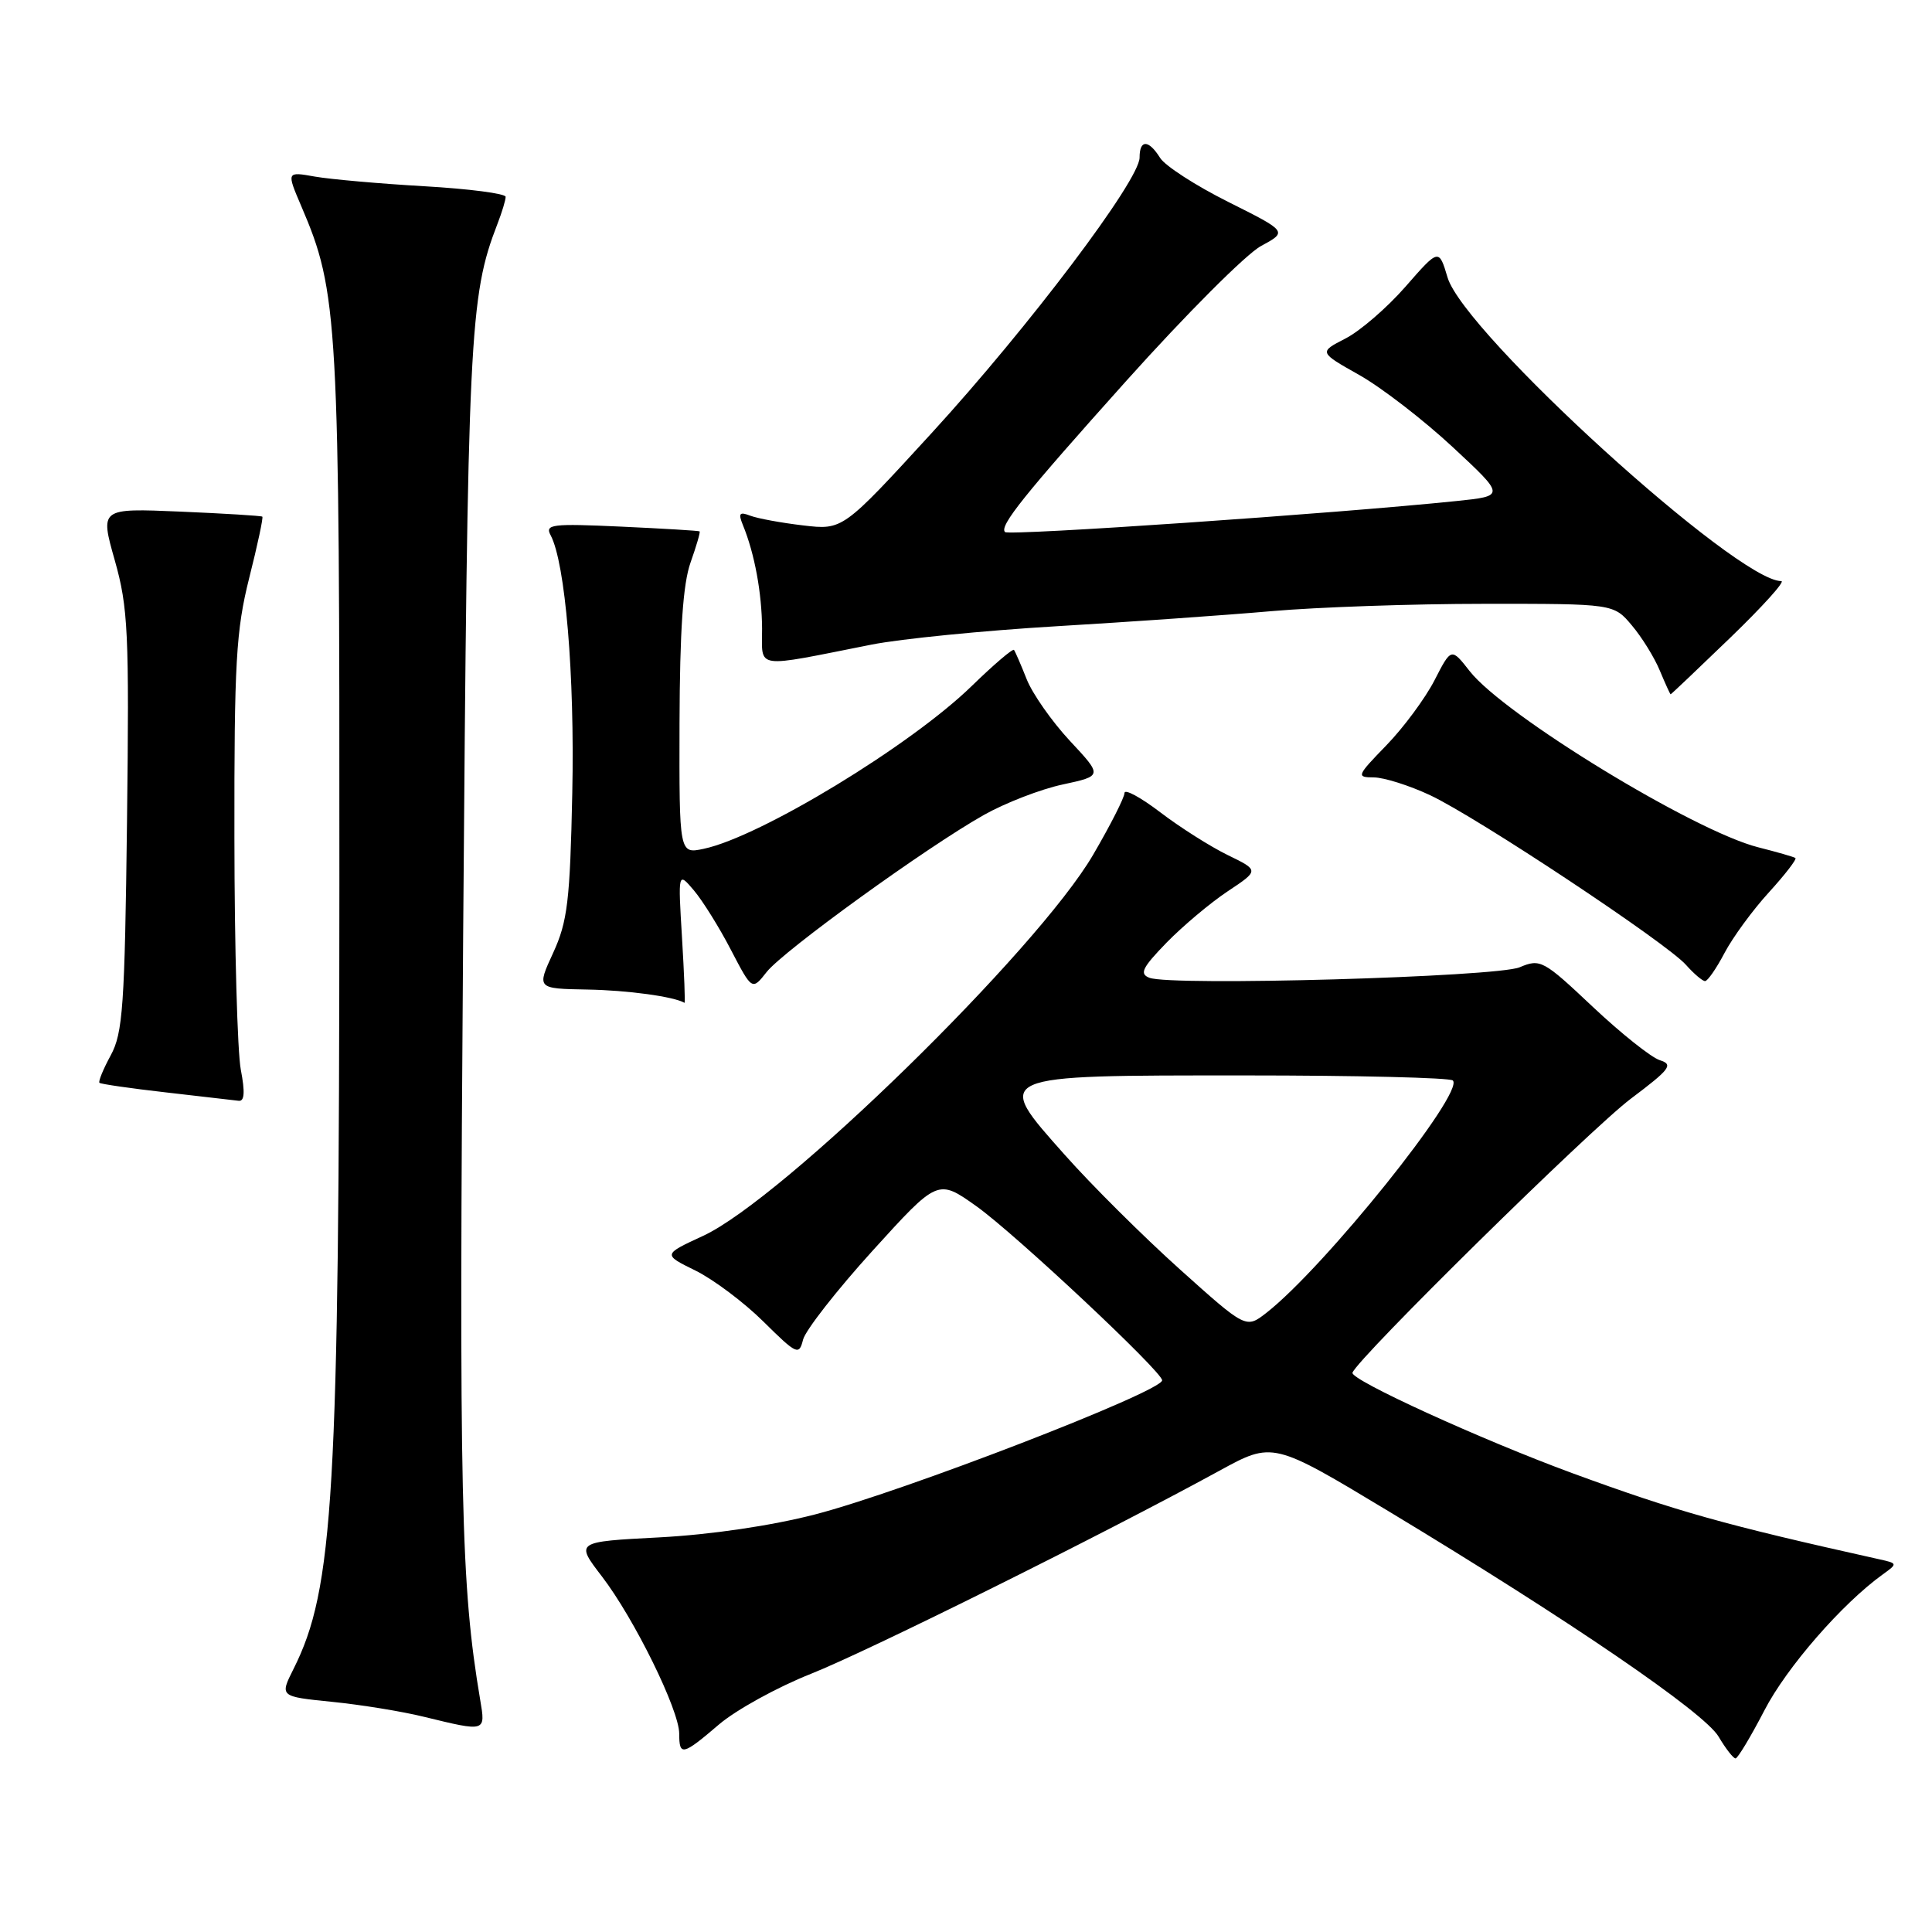 <?xml version="1.0" encoding="UTF-8" standalone="no"?>
<!DOCTYPE svg PUBLIC "-//W3C//DTD SVG 1.1//EN" "http://www.w3.org/Graphics/SVG/1.1/DTD/svg11.dtd" >
<svg xmlns="http://www.w3.org/2000/svg" xmlns:xlink="http://www.w3.org/1999/xlink" version="1.1" viewBox="0 0 256 256">
 <g >
 <path fill="currentColor"
d=" M 233.79 226.64 C 236.73 220.94 244.12 212.46 249.50 208.60 C 251.46 207.19 251.45 207.15 249.00 206.61 C 228.46 202.04 222.23 200.29 208.39 195.22 C 196.33 190.79 178.89 182.83 179.21 181.89 C 179.88 179.98 210.70 149.64 216.10 145.58 C 221.31 141.66 221.77 141.06 219.93 140.48 C 218.78 140.11 214.78 136.92 211.03 133.39 C 204.50 127.23 204.10 127.01 201.36 128.17 C 198.28 129.46 155.23 130.69 152.30 129.56 C 150.95 129.04 151.35 128.23 154.58 124.90 C 156.74 122.69 160.38 119.63 162.68 118.10 C 166.85 115.33 166.85 115.33 162.68 113.30 C 160.38 112.18 156.36 109.63 153.75 107.64 C 151.14 105.65 149.00 104.49 149.00 105.08 C 149.00 105.67 147.13 109.35 144.84 113.27 C 137.46 125.91 103.71 158.89 93.16 163.76 C 87.82 166.23 87.82 166.23 92.16 168.36 C 94.54 169.54 98.60 172.58 101.17 175.13 C 105.59 179.50 105.88 179.63 106.41 177.51 C 106.72 176.28 110.86 170.98 115.62 165.73 C 124.27 156.20 124.27 156.20 129.39 159.84 C 134.49 163.47 154.01 181.77 153.99 182.90 C 153.96 184.40 119.62 197.67 108.00 200.67 C 102.20 202.17 94.17 203.35 87.37 203.71 C 76.23 204.29 76.23 204.29 79.76 208.89 C 84.05 214.49 90.00 226.59 90.00 229.72 C 90.00 232.73 90.45 232.62 95.27 228.50 C 97.52 226.58 102.99 223.56 107.43 221.80 C 115.06 218.77 146.17 203.31 161.58 194.88 C 168.66 191.01 168.66 191.01 184.08 200.30 C 207.97 214.71 225.83 226.91 227.72 230.11 C 228.66 231.70 229.67 233.00 229.97 233.00 C 230.26 232.99 231.98 230.13 233.79 226.64 Z  M 63.63 225.25 C 61.06 209.99 60.81 198.96 61.37 124.00 C 61.97 44.06 62.20 39.29 65.91 29.68 C 66.51 28.14 67.00 26.52 67.00 26.08 C 67.00 25.65 62.16 25.02 56.25 24.68 C 50.34 24.34 43.80 23.76 41.73 23.40 C 37.96 22.73 37.96 22.73 39.93 27.34 C 44.81 38.72 45.00 42.16 44.97 117.21 C 44.94 198.16 44.22 210.55 38.89 221.15 C 37.06 224.80 37.06 224.80 43.98 225.50 C 47.79 225.88 53.29 226.77 56.20 227.49 C 64.41 229.49 64.35 229.51 63.63 225.25 Z  M 31.91 141.75 C 31.46 139.41 31.07 125.58 31.06 111.00 C 31.03 87.78 31.28 83.52 33.02 76.59 C 34.12 72.24 34.90 68.58 34.76 68.46 C 34.62 68.34 29.72 68.04 23.88 67.79 C 13.25 67.34 13.25 67.34 15.21 74.25 C 16.98 80.52 17.13 83.78 16.83 108.83 C 16.53 133.31 16.28 136.89 14.67 139.84 C 13.67 141.68 13.00 143.32 13.18 143.48 C 13.35 143.64 17.32 144.22 22.00 144.75 C 26.68 145.28 31.00 145.78 31.62 145.86 C 32.40 145.96 32.48 144.72 31.91 141.75 Z  M 90.37 124.25 C 89.84 115.50 89.84 115.50 91.96 118.00 C 93.12 119.38 95.33 122.92 96.86 125.88 C 99.66 131.25 99.66 131.25 101.59 128.79 C 103.81 125.98 122.70 112.31 130.36 107.99 C 133.20 106.39 137.90 104.57 140.81 103.95 C 146.10 102.81 146.10 102.81 141.76 98.16 C 139.38 95.60 136.80 91.92 136.04 90.00 C 135.28 88.08 134.52 86.33 134.36 86.12 C 134.20 85.91 131.69 88.05 128.78 90.88 C 120.68 98.78 100.76 110.88 93.25 112.47 C 90.00 113.16 90.00 113.16 90.04 95.83 C 90.08 83.55 90.50 77.35 91.50 74.54 C 92.27 72.36 92.82 70.50 92.70 70.41 C 92.59 70.32 87.91 70.04 82.30 69.78 C 73.13 69.36 72.18 69.47 72.96 70.92 C 74.91 74.57 76.16 89.46 75.83 105.07 C 75.53 119.39 75.20 122.11 73.30 126.25 C 71.11 131.00 71.11 131.00 77.81 131.12 C 83.14 131.21 89.29 132.05 90.70 132.88 C 90.81 132.95 90.66 129.06 90.37 124.25 Z  M 228.52 126.25 C 229.61 124.19 232.25 120.58 234.40 118.23 C 236.54 115.88 238.11 113.84 237.90 113.69 C 237.68 113.54 235.46 112.90 232.97 112.27 C 224.47 110.12 199.31 94.76 194.75 88.94 C 192.30 85.81 192.30 85.81 190.07 90.16 C 188.84 92.54 185.98 96.41 183.71 98.75 C 179.76 102.82 179.69 103.00 182.04 103.01 C 183.39 103.02 186.75 104.08 189.50 105.37 C 195.72 108.29 220.83 124.94 223.40 127.85 C 224.45 129.03 225.59 130.00 225.93 130.00 C 226.27 130.00 227.44 128.31 228.52 126.25 Z  M 229.27 84.50 C 233.55 80.37 236.59 77.00 236.03 77.00 C 230.13 77.00 194.02 44.15 191.81 36.77 C 190.66 32.92 190.66 32.92 186.23 37.99 C 183.79 40.78 180.21 43.87 178.27 44.86 C 174.75 46.67 174.75 46.67 180.13 49.70 C 183.08 51.37 188.64 55.66 192.48 59.23 C 199.46 65.72 199.46 65.72 192.98 66.39 C 176.93 68.05 133.69 71.02 133.17 70.50 C 132.38 69.71 135.72 65.55 149.21 50.50 C 157.10 41.70 165.14 33.64 167.09 32.60 C 170.61 30.69 170.61 30.69 162.76 26.76 C 158.44 24.60 154.37 21.97 153.72 20.92 C 152.19 18.48 151.00 18.46 151.00 20.88 C 151.00 23.88 136.30 43.35 123.46 57.37 C 111.67 70.24 111.67 70.24 106.42 69.62 C 103.53 69.28 100.38 68.70 99.41 68.33 C 97.98 67.78 97.80 68.01 98.44 69.58 C 99.99 73.35 100.95 78.57 100.98 83.30 C 101.00 88.73 99.71 88.54 115.50 85.41 C 119.35 84.65 130.38 83.55 140.00 82.98 C 149.63 82.41 162.45 81.51 168.50 80.98 C 174.55 80.45 187.22 80.01 196.66 80.01 C 213.82 80.00 213.82 80.00 216.23 82.87 C 217.56 84.44 219.23 87.14 219.94 88.87 C 220.66 90.59 221.30 92.00 221.37 92.00 C 221.44 92.00 225.00 88.62 229.27 84.50 Z  M 156.30 168.16 C 151.46 163.81 144.62 157.01 141.11 153.05 C 131.61 142.36 131.28 142.50 164.95 142.50 C 179.74 142.50 192.14 142.80 192.51 143.17 C 194.10 144.77 175.50 167.95 167.80 173.96 C 165.10 176.06 165.10 176.06 156.30 168.16 Z "/>
</g>
</svg>